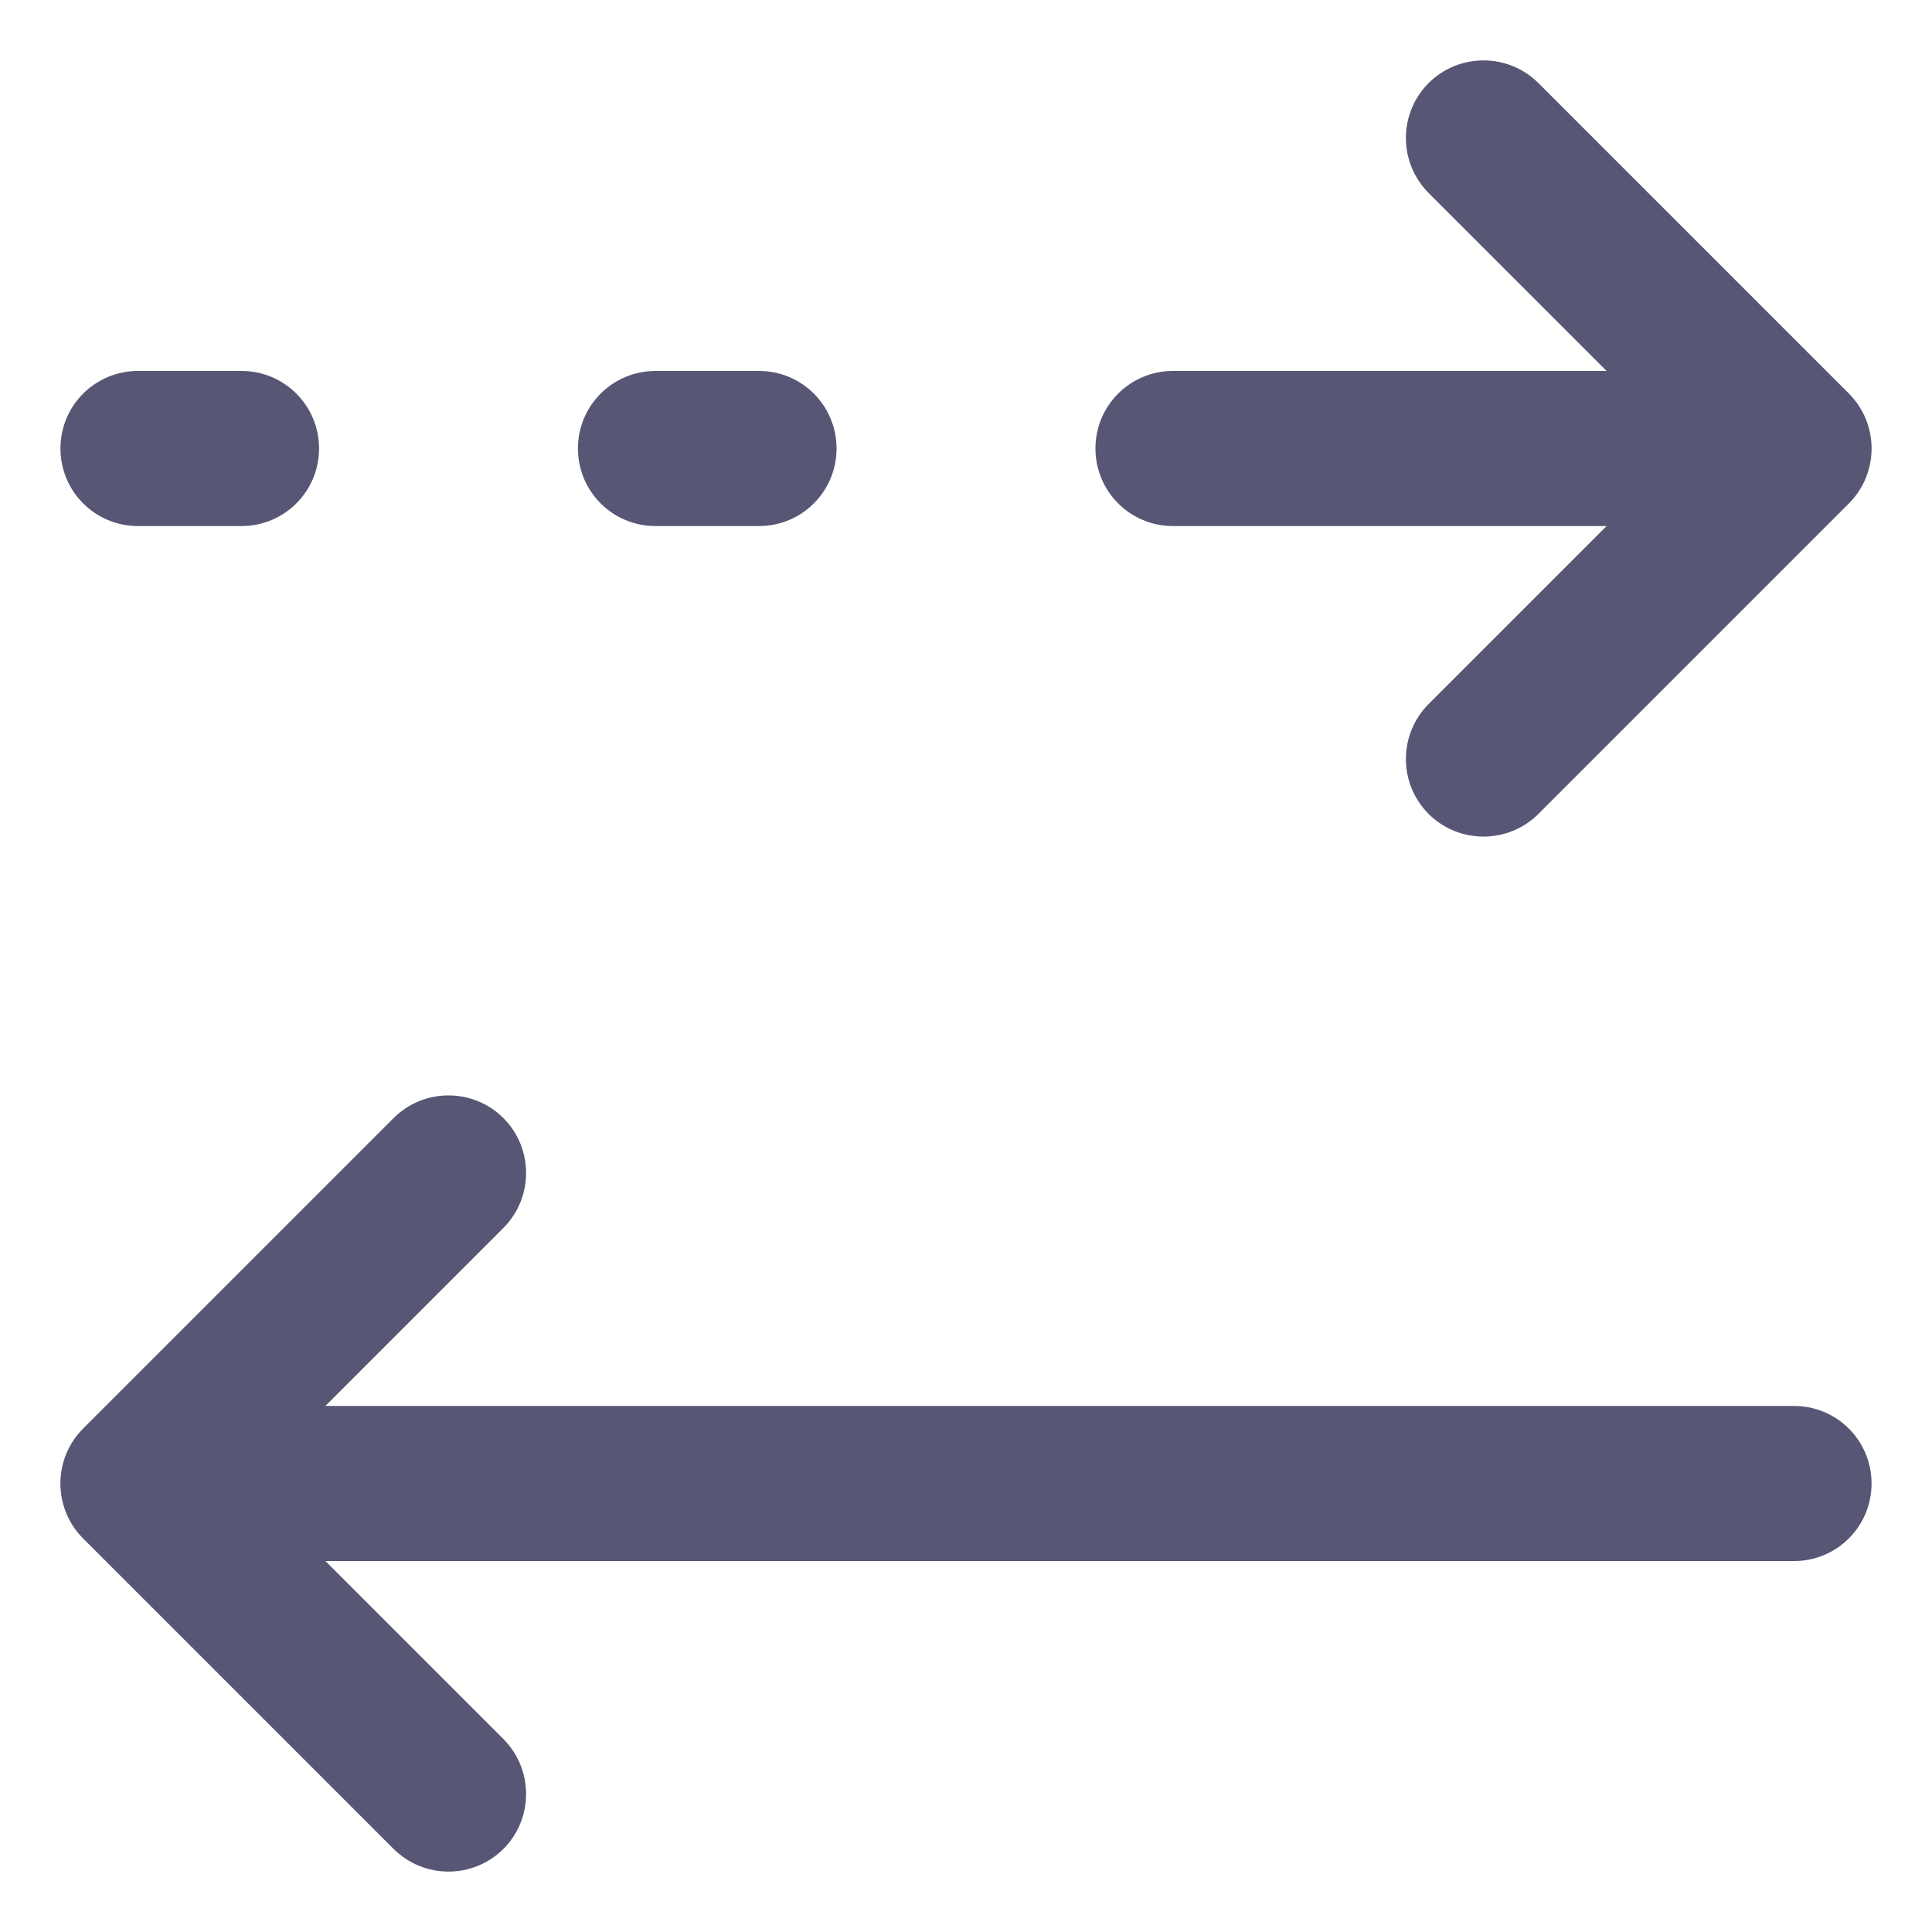 <svg width="14" height="14" viewBox="0 0 14 14" fill="none" xmlns="http://www.w3.org/2000/svg">
<path fill-rule="evenodd" clip-rule="evenodd" d="M0.438 3.25C0.438 3.561 0.689 3.812 1 3.812H1.75C2.061 3.812 2.312 3.561 2.312 3.25C2.312 2.939 2.061 2.688 1.75 2.688H1C0.689 2.688 0.438 2.939 0.438 3.25ZM0.602 10.352C0.383 10.572 0.383 10.928 0.602 11.148L2.852 13.398C3.072 13.617 3.428 13.617 3.648 13.398C3.867 13.178 3.867 12.822 3.648 12.602L2.358 11.312H13C13.311 11.312 13.562 11.061 13.562 10.75C13.562 10.439 13.311 10.188 13 10.188H2.358L3.648 8.898C3.867 8.678 3.867 8.322 3.648 8.102C3.428 7.883 3.072 7.883 2.852 8.102L0.602 10.352ZM4.188 3.25C4.188 3.561 4.439 3.812 4.75 3.812H5.5C5.811 3.812 6.062 3.561 6.062 3.25C6.062 2.939 5.811 2.688 5.5 2.688H4.75C4.439 2.688 4.188 2.939 4.188 3.25ZM7.938 3.25C7.938 3.561 8.189 3.812 8.5 3.812L11.642 3.812L10.352 5.102C10.133 5.322 10.133 5.678 10.352 5.898C10.572 6.117 10.928 6.117 11.148 5.898L13.398 3.648C13.617 3.428 13.617 3.072 13.398 2.852L11.148 0.602C10.928 0.383 10.572 0.383 10.352 0.602C10.133 0.822 10.133 1.178 10.352 1.398L11.642 2.688L8.5 2.688C8.189 2.688 7.938 2.939 7.938 3.25Z" fill="#575775"/>
</svg>
